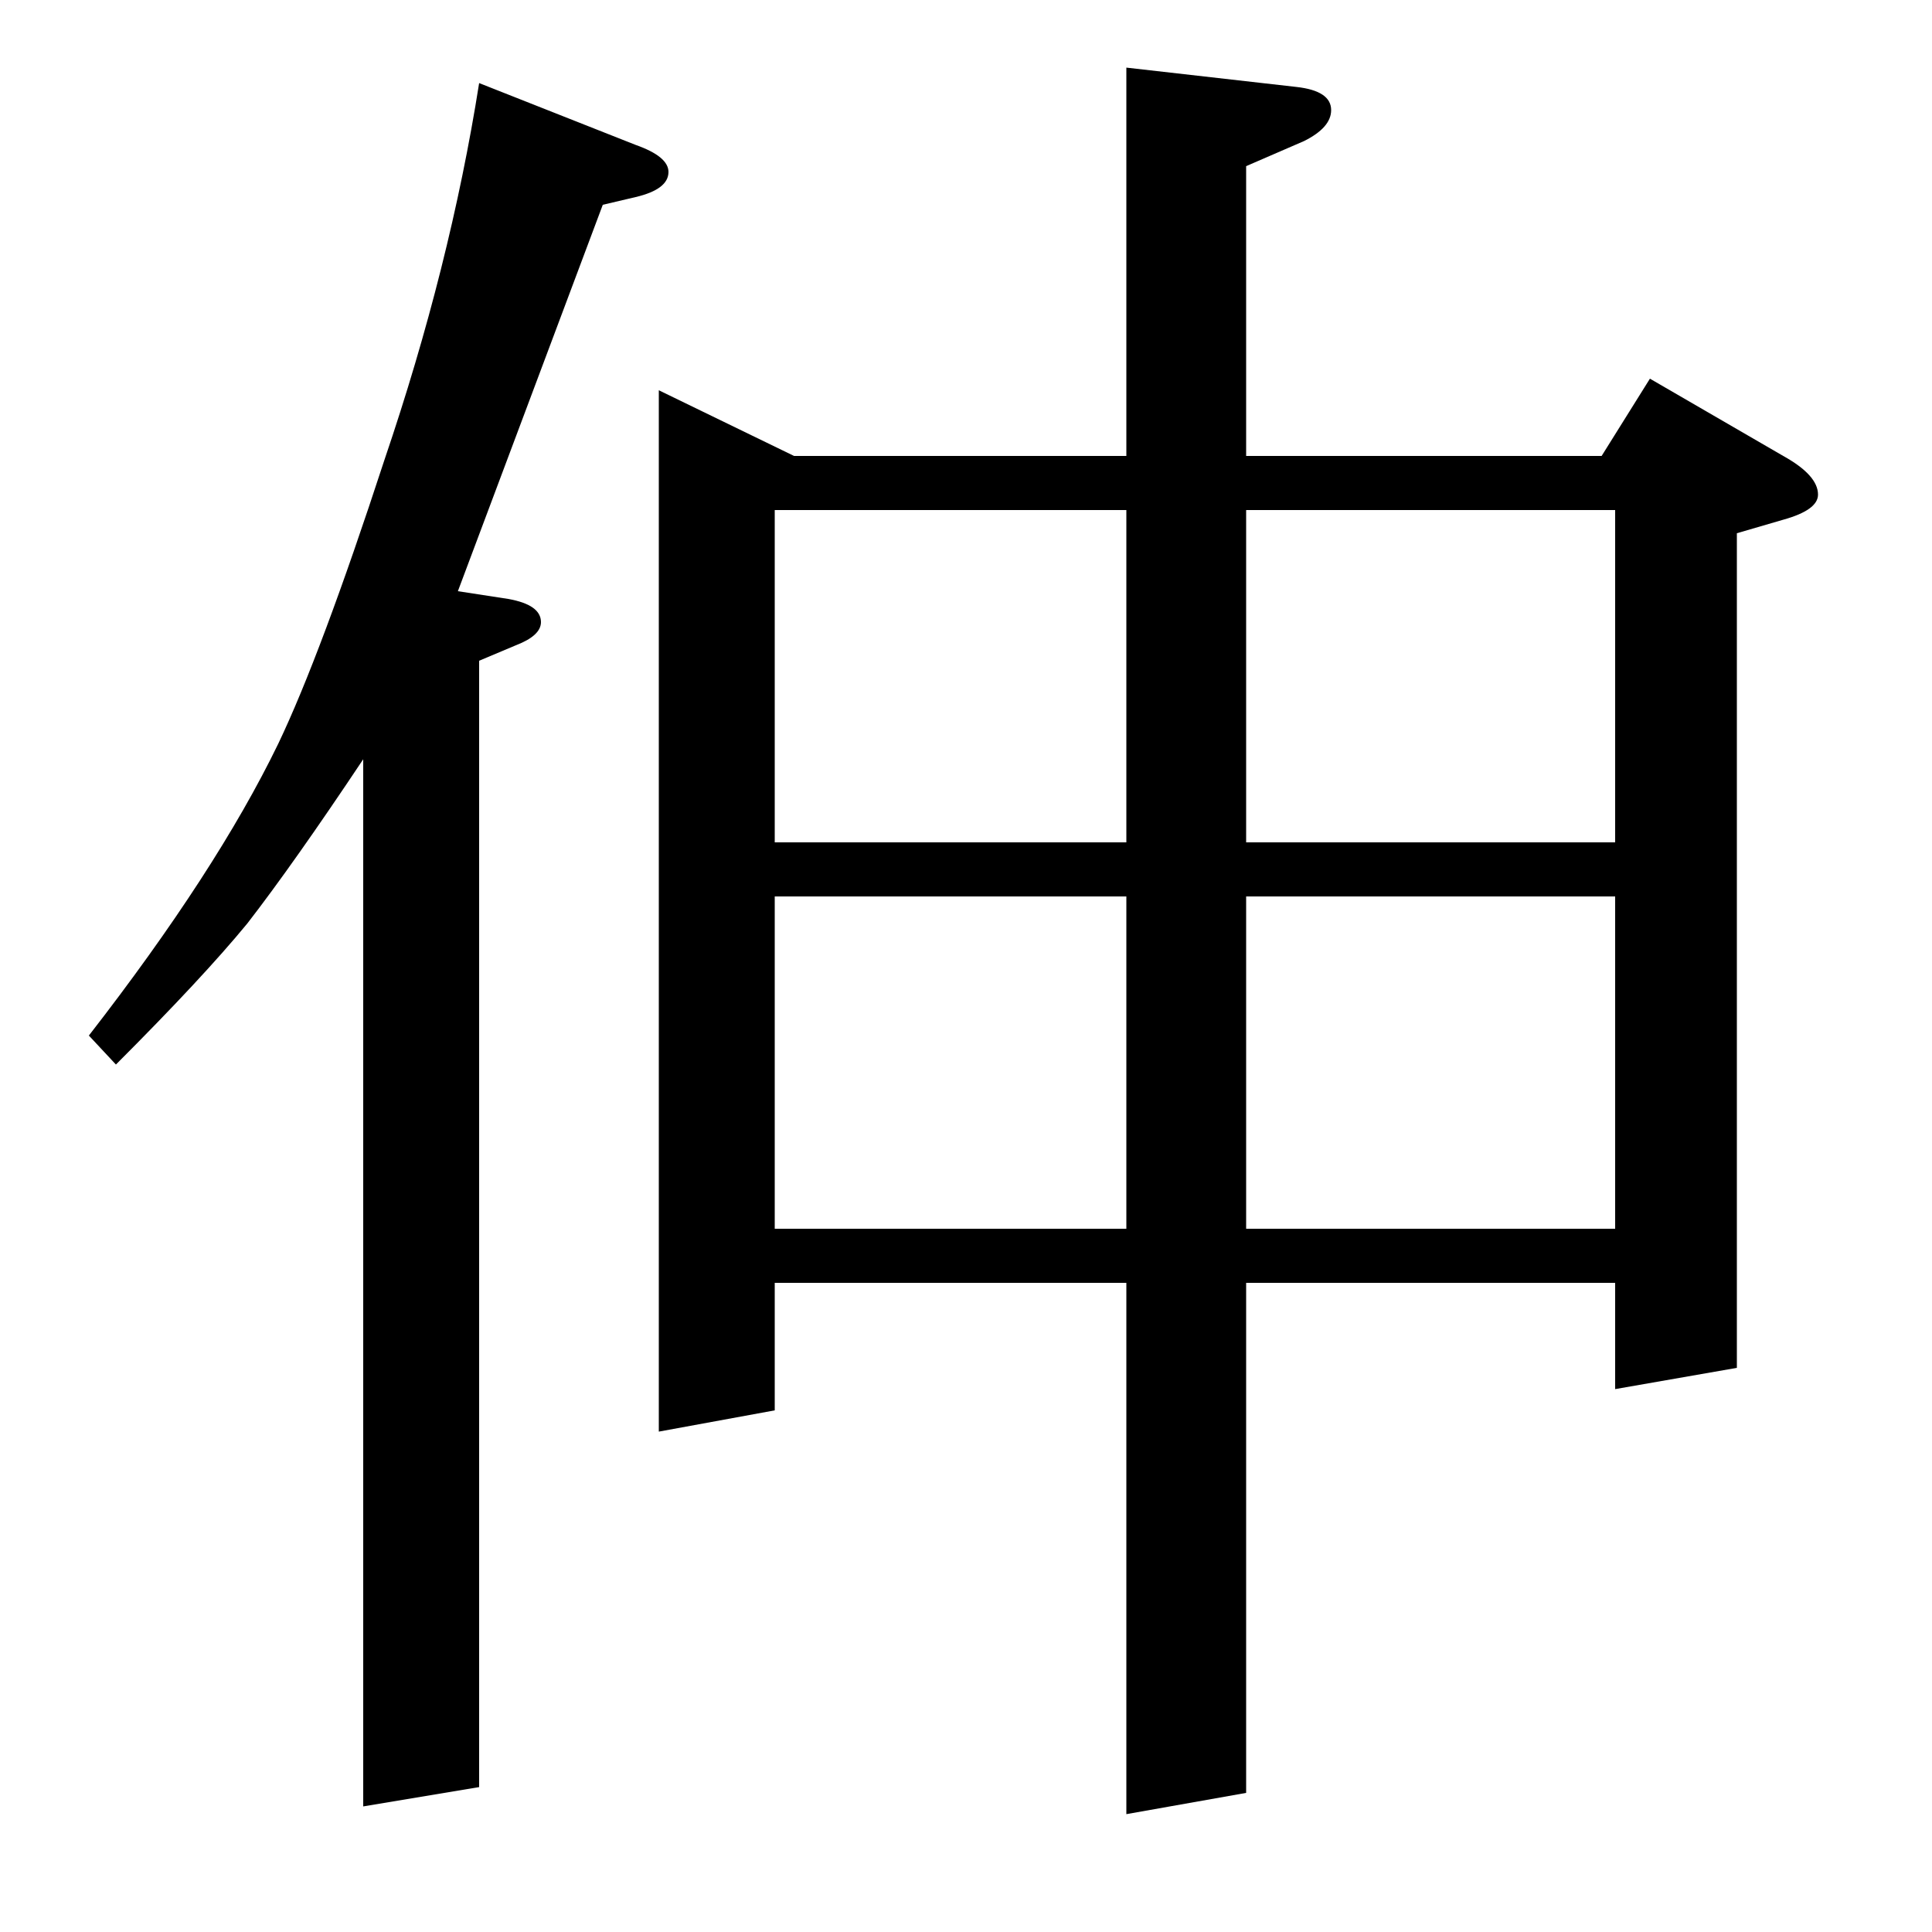 <?xml version="1.0" standalone="no"?>
<!DOCTYPE svg PUBLIC "-//W3C//DTD SVG 1.1//EN" "http://www.w3.org/Graphics/SVG/1.1/DTD/svg11.dtd" >
<svg xmlns="http://www.w3.org/2000/svg" xmlns:xlink="http://www.w3.org/1999/xlink" version="1.1" viewBox="0 -120 1000 1000">
  <g transform="matrix(1 0 0 -1 0 880)">
   <path fill="currentColor"
d="M46 464q66 85 98 151q22 46 55 147q34 100 49 195l81 -32q17 -6 17 -14q0 -9 -17 -13l-17 -4l-75 -200l26 -4q17 -3 17 -12q0 -7 -13 -12l-19 -8v-583l-60 -10v542q-36 -54 -60 -85q-23 -28 -68 -73zM341 259v539l70 -34h172v201l88 -10q18 -2 18 -12q0 -9 -14 -16
l-30 -13v-150h184l25 40l69 -40q18 -10 18 -20q0 -8 -18 -13l-24 -7v-432l-63 -11v55h-191v-264l-62 -11v275h-182v-66zM401 364h182v172h-182v-172zM401 736v-172h182v172h-182zM645 536v-172h191v172h-191zM645 736v-172h191v172h-191z" />
  </g>

</svg>
